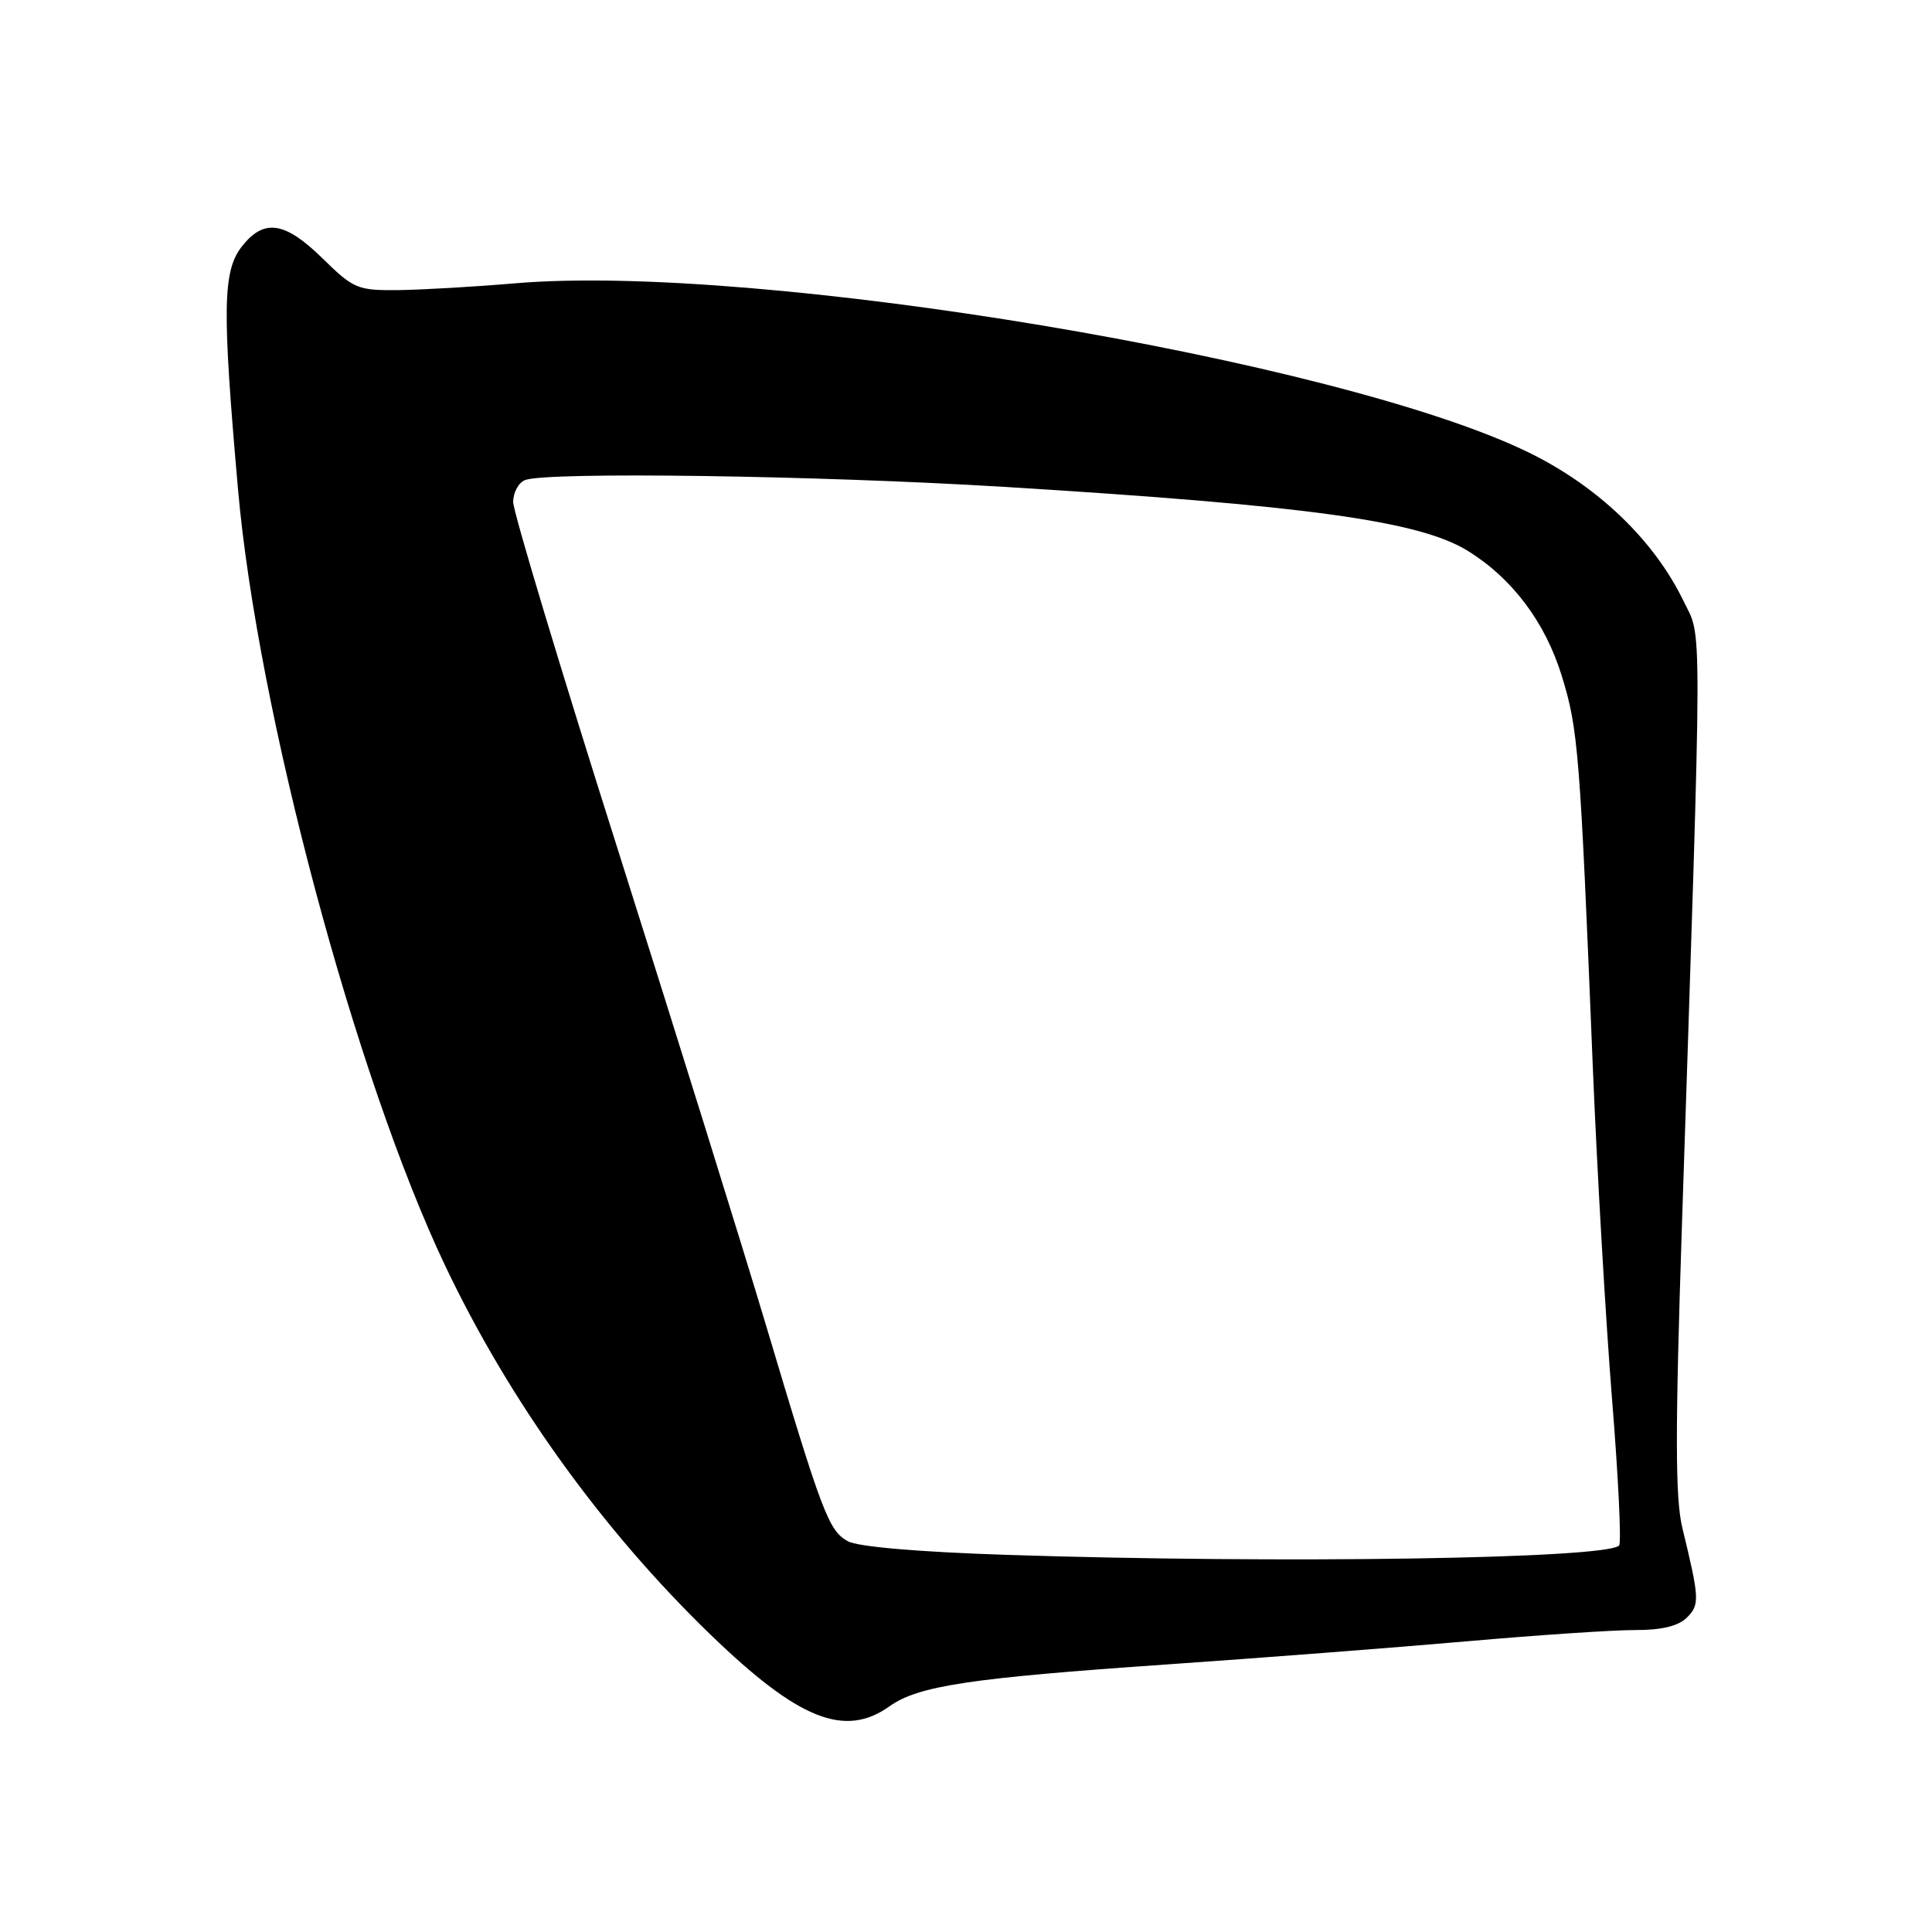 <?xml version="1.0" encoding="UTF-8" standalone="no"?>
<!DOCTYPE svg PUBLIC "-//W3C//DTD SVG 1.1//EN" "http://www.w3.org/Graphics/SVG/1.1/DTD/svg11.dtd" >
<svg xmlns="http://www.w3.org/2000/svg" xmlns:xlink="http://www.w3.org/1999/xlink" version="1.1" viewBox="0 0 256 256">
 <g >
 <path fill="currentColor"
d=" M 117.87 226.09 C 121.68 223.38 128.50 222.35 154.57 220.55 C 167.18 219.68 185.15 218.29 194.50 217.47 C 203.85 216.65 213.83 215.98 216.68 215.99 C 220.19 216.00 222.39 215.46 223.52 214.34 C 225.24 212.62 225.20 211.84 222.93 202.50 C 221.97 198.59 221.96 189.85 222.86 162.50 C 225.59 79.39 225.58 84.82 223.05 79.59 C 219.17 71.59 211.76 64.47 202.65 60.00 C 177.55 47.68 100.23 34.77 68.14 37.55 C 62.84 38.00 55.93 38.40 52.79 38.44 C 47.39 38.50 46.85 38.27 42.75 34.25 C 37.76 29.35 34.99 28.93 32.07 32.63 C 29.50 35.90 29.42 40.82 31.54 64.86 C 34.12 94.13 47.08 142.68 59.01 167.76 C 67.53 185.67 79.80 202.73 94.17 216.62 C 105.81 227.87 111.93 230.32 117.87 226.09 Z  M 133.50 206.03 C 121.77 205.65 113.67 204.96 112.34 204.22 C 109.80 202.81 108.96 200.60 101.47 175.51 C 98.35 165.07 89.54 136.80 81.90 112.68 C 74.25 88.57 68.00 67.80 68.00 66.53 C 68.00 65.25 68.71 63.94 69.58 63.61 C 72.50 62.49 108.27 63.00 133.00 64.51 C 173.16 66.97 188.06 69.02 194.47 72.98 C 200.38 76.63 204.74 82.43 206.94 89.55 C 209.12 96.60 209.36 99.59 211.04 141.00 C 211.61 155.03 212.77 174.98 213.60 185.35 C 214.44 195.72 214.86 204.47 214.54 204.79 C 212.79 206.55 169.66 207.21 133.50 206.03 Z "/>
</g>
</svg>